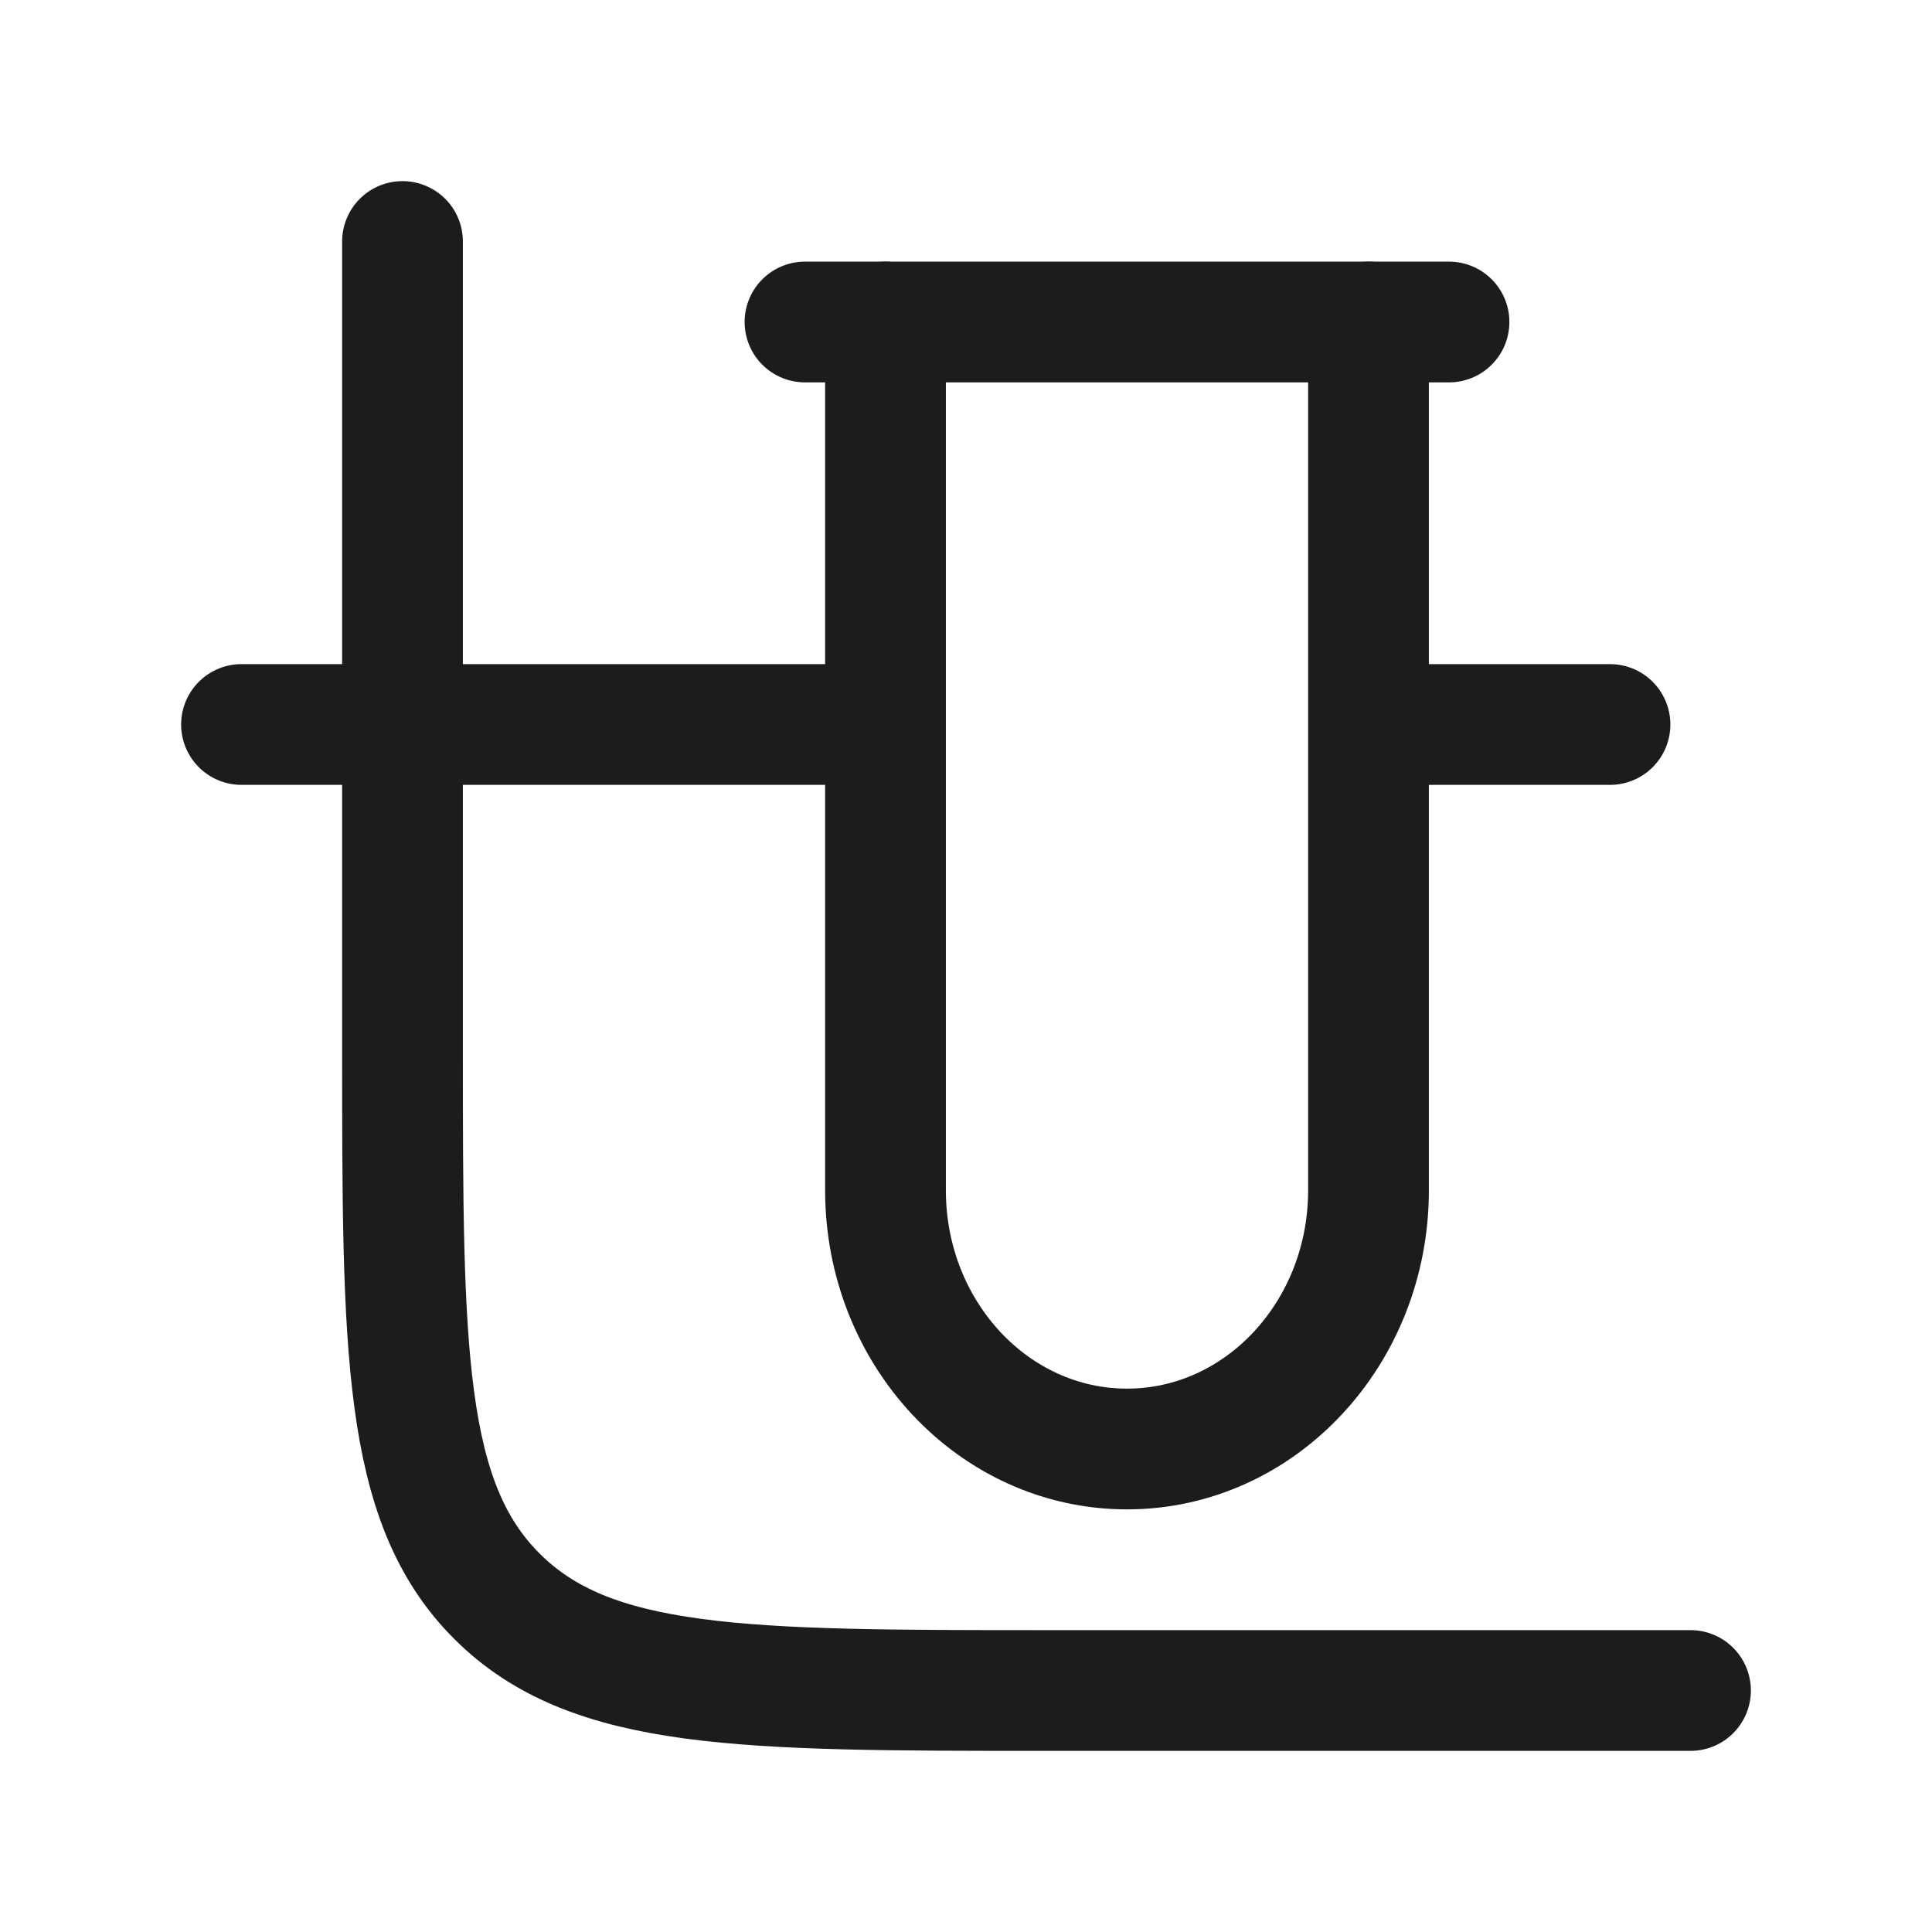 <svg xmlns="http://www.w3.org/2000/svg" width="24" height="24" fill="none" viewBox="0 0 24 24">
  <path stroke="#1B1C1B" stroke-linecap="round" stroke-width="1.5" d="M3 9h8m9 0h-3m0-5v10.786C17 16.56 15.657 18 14 18s-3-1.44-3-3.214V4"/>
  <path stroke="#1B1C1B" stroke-linecap="round" stroke-width="1.5" d="M5 3v10c0 3.771 0 5.657 1.172 6.828C7.343 21 9.229 21 13 21h8M10 4h8"/>
</svg>
